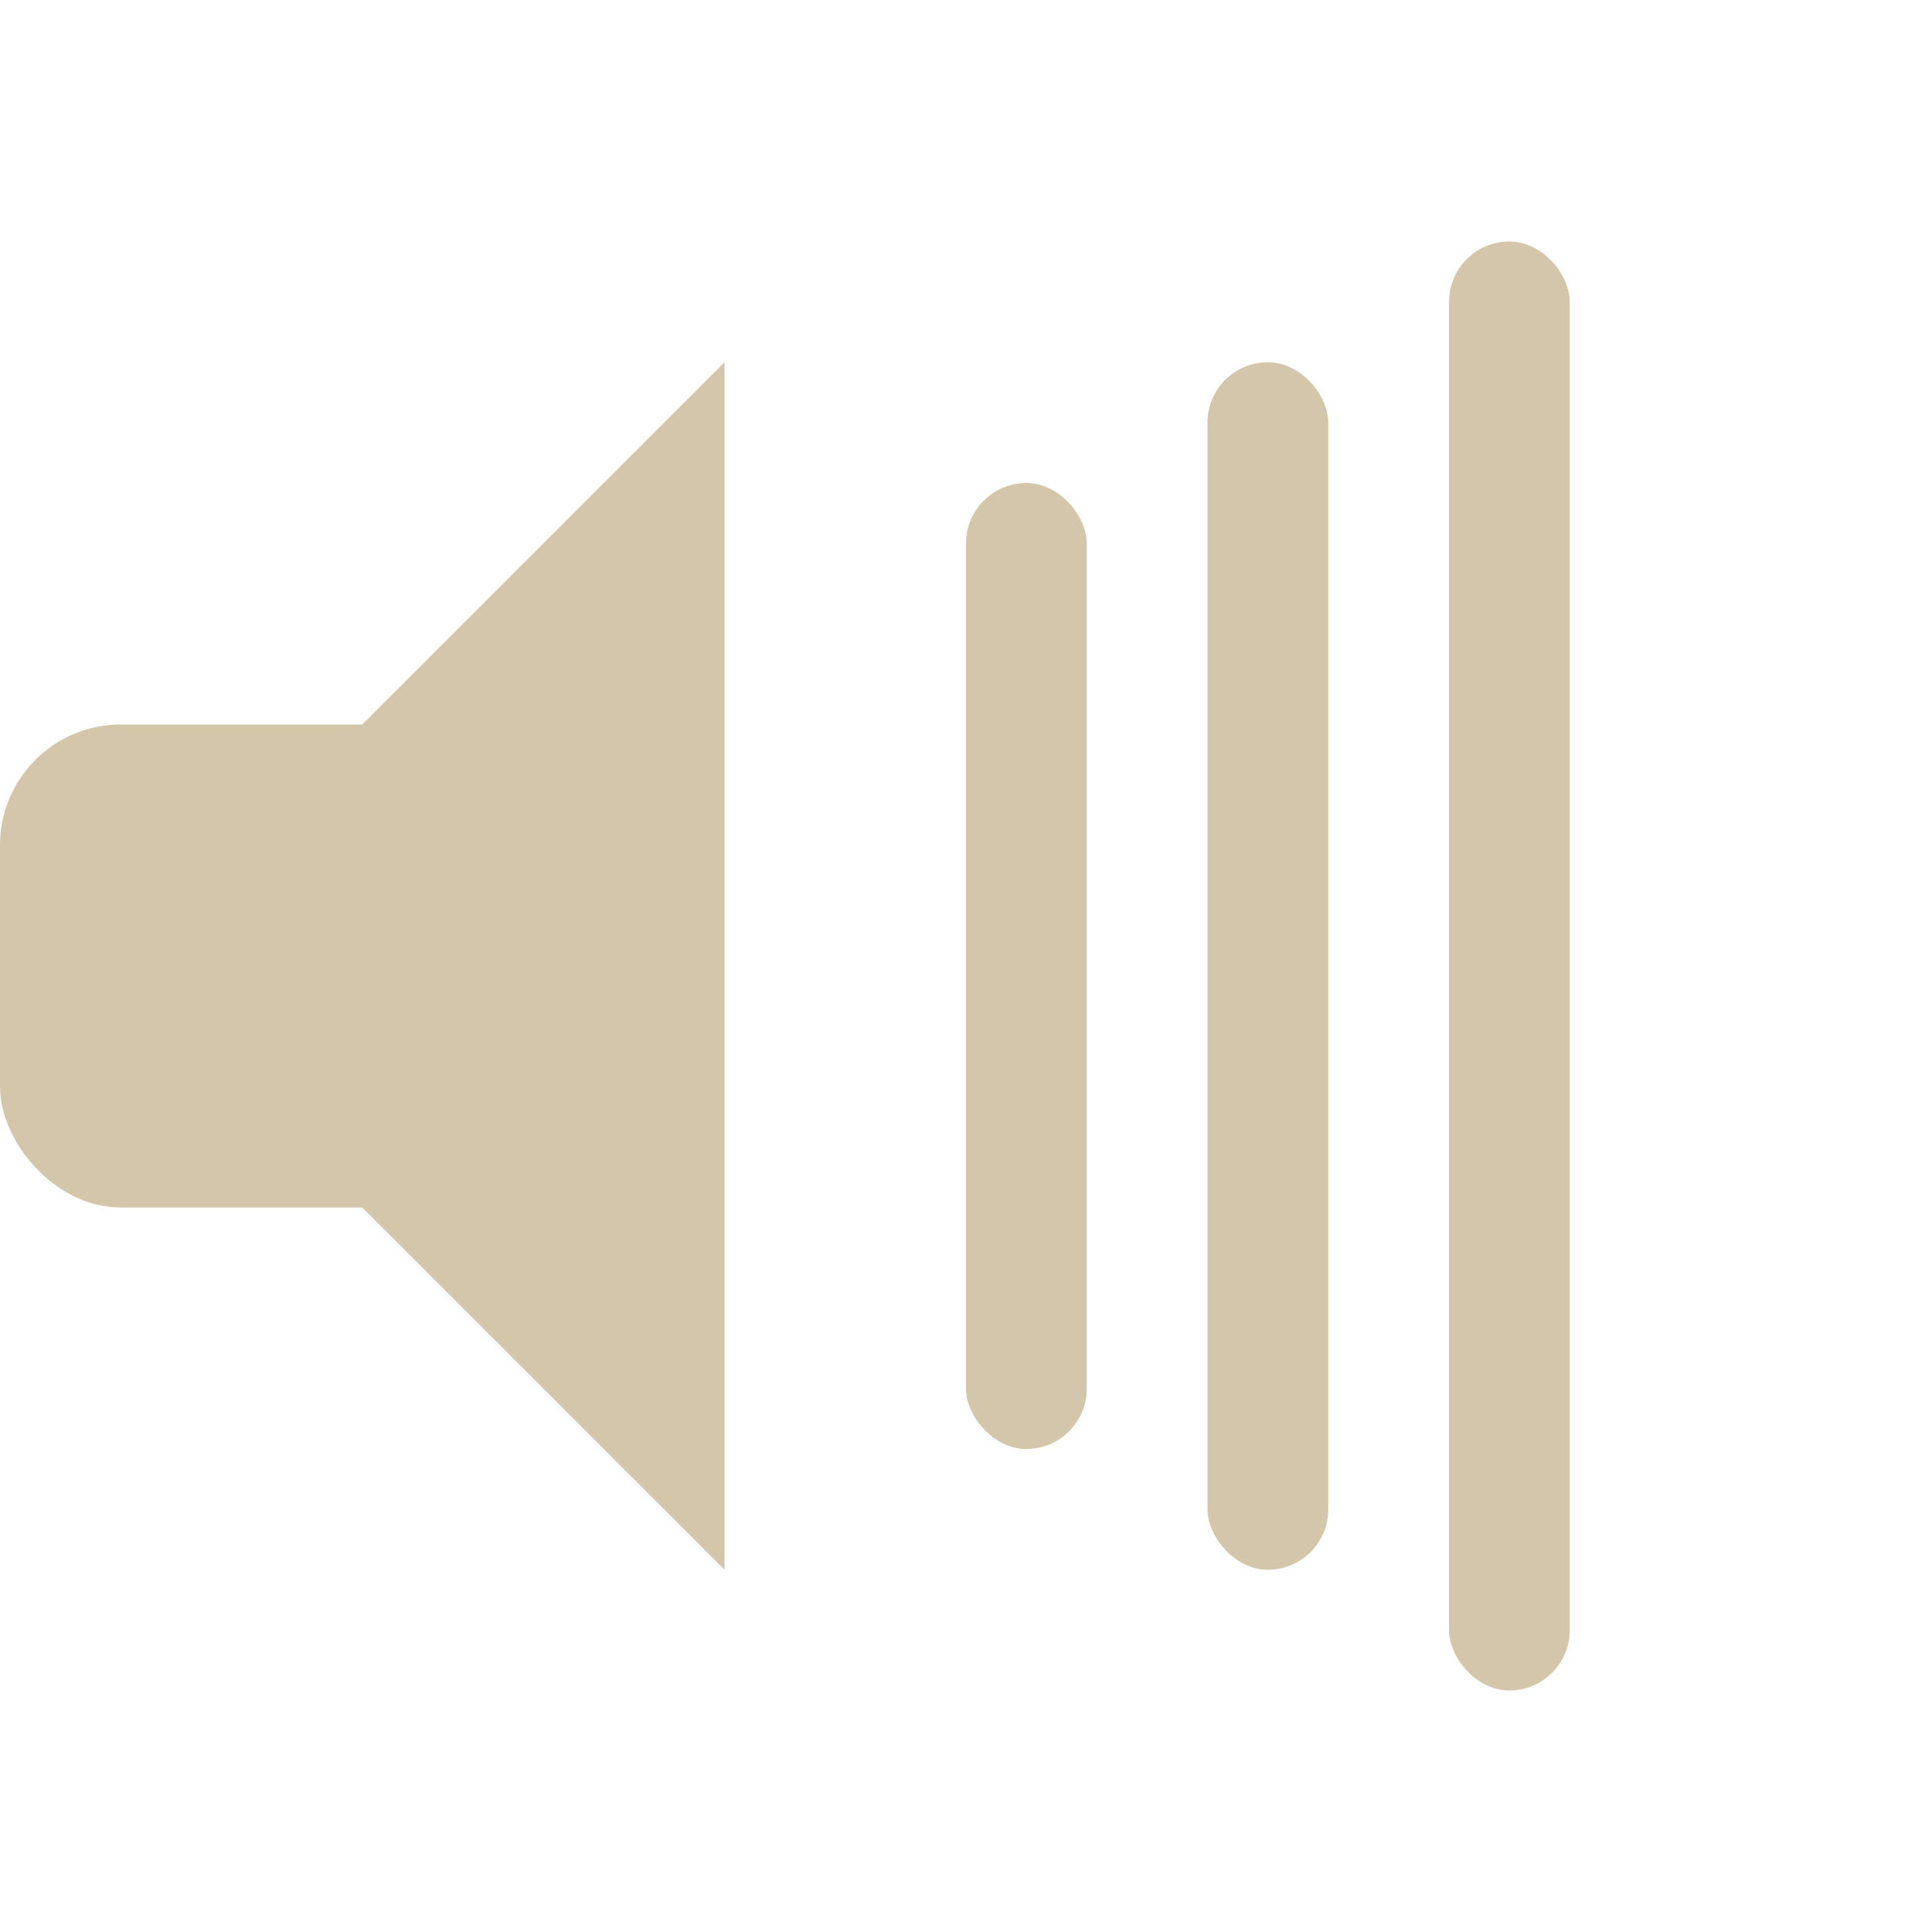 <svg width="16" height="16" xmlns="http://www.w3.org/2000/svg"><g fill="#D3C6AA"><rect y="6" width="5" height="4" ry="1" fill-rule="evenodd"/><path d="M6 3L3 6v4l3 3z"/><g fill-rule="evenodd" paint-order="stroke fill markers"><rect x="8" y="4" width="1" height="8" rx=".5" ry=".5"/><rect x="10" y="3" width="1" height="10" rx=".5" ry=".5"/><rect x="12" y="2" width="1" height="12" rx=".5" ry=".5"/></g></g></svg>